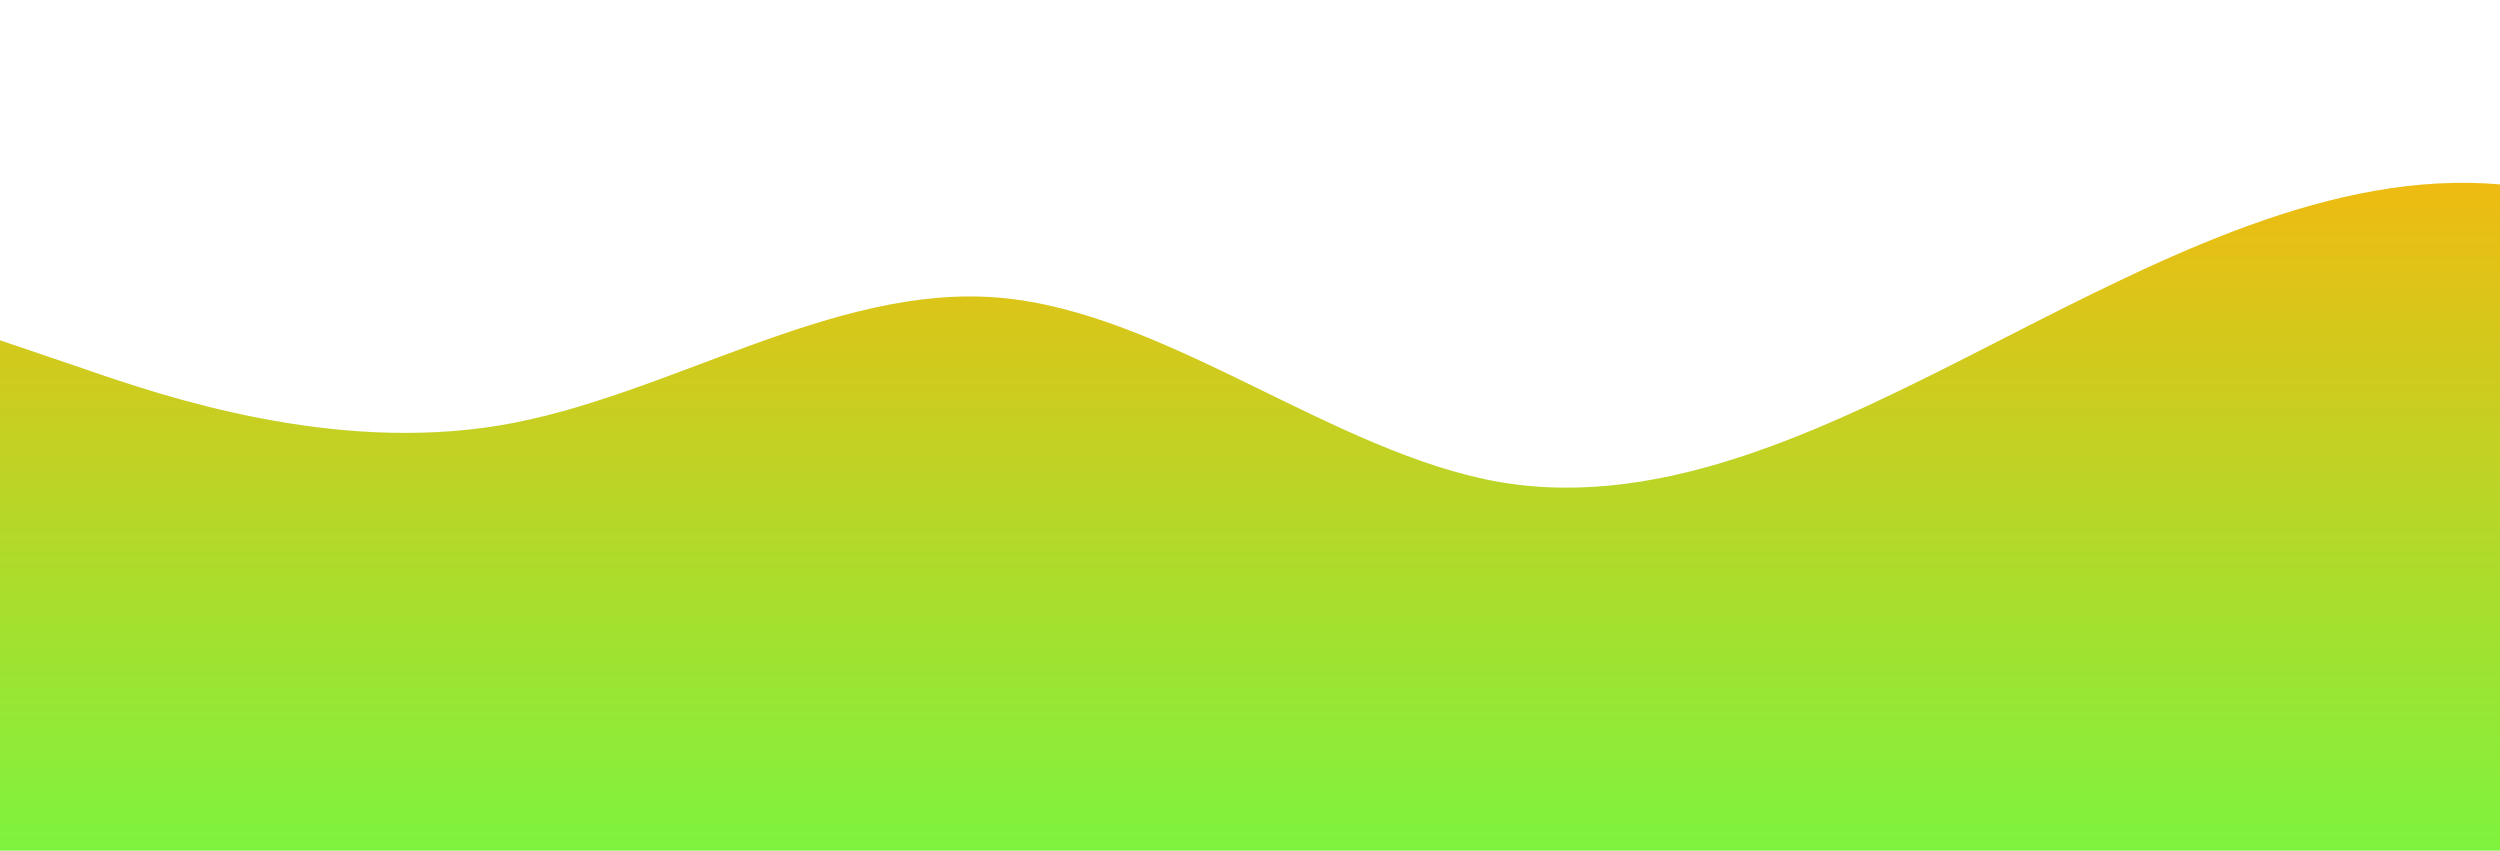 <?xml version="1.0" standalone="no"?>
<svg xmlns:xlink="http://www.w3.org/1999/xlink" id="wave" style="transform:rotate(0deg); transition: 0.3s" viewBox="0 0 1440 490" version="1.1" xmlns="http://www.w3.org/2000/svg"><defs><linearGradient id="sw-gradient-0" x1="0" x2="0" y1="1" y2="0"><stop stop-color="rgba(126.251, 243, 62, 1)" offset="0%"/><stop stop-color="rgba(255, 179, 11, 1)" offset="100%"/></linearGradient></defs><path style="transform:translate(0, 0px); opacity:1" fill="url(#sw-gradient-0)" d="M0,196L48,212.3C96,229,192,261,288,245C384,229,480,163,576,171.5C672,180,768,261,864,277.7C960,294,1056,245,1152,196C1248,147,1344,98,1440,106.2C1536,114,1632,180,1728,196C1824,212,1920,180,2016,163.3C2112,147,2208,147,2304,171.5C2400,196,2496,245,2592,269.5C2688,294,2784,294,2880,310.3C2976,327,3072,359,3168,367.5C3264,376,3360,359,3456,326.7C3552,294,3648,245,3744,253.2C3840,261,3936,327,4032,359.3C4128,392,4224,392,4320,383.8C4416,376,4512,359,4608,310.3C4704,261,4800,180,4896,130.7C4992,82,5088,65,5184,57.2C5280,49,5376,49,5472,81.7C5568,114,5664,180,5760,228.7C5856,278,5952,310,6048,277.7C6144,245,6240,147,6336,155.2C6432,163,6528,278,6624,302.2C6720,327,6816,261,6864,228.7L6912,196L6912,490L6864,490C6816,490,6720,490,6624,490C6528,490,6432,490,6336,490C6240,490,6144,490,6048,490C5952,490,5856,490,5760,490C5664,490,5568,490,5472,490C5376,490,5280,490,5184,490C5088,490,4992,490,4896,490C4800,490,4704,490,4608,490C4512,490,4416,490,4320,490C4224,490,4128,490,4032,490C3936,490,3840,490,3744,490C3648,490,3552,490,3456,490C3360,490,3264,490,3168,490C3072,490,2976,490,2880,490C2784,490,2688,490,2592,490C2496,490,2400,490,2304,490C2208,490,2112,490,2016,490C1920,490,1824,490,1728,490C1632,490,1536,490,1440,490C1344,490,1248,490,1152,490C1056,490,960,490,864,490C768,490,672,490,576,490C480,490,384,490,288,490C192,490,96,490,48,490L0,490Z"/></svg>